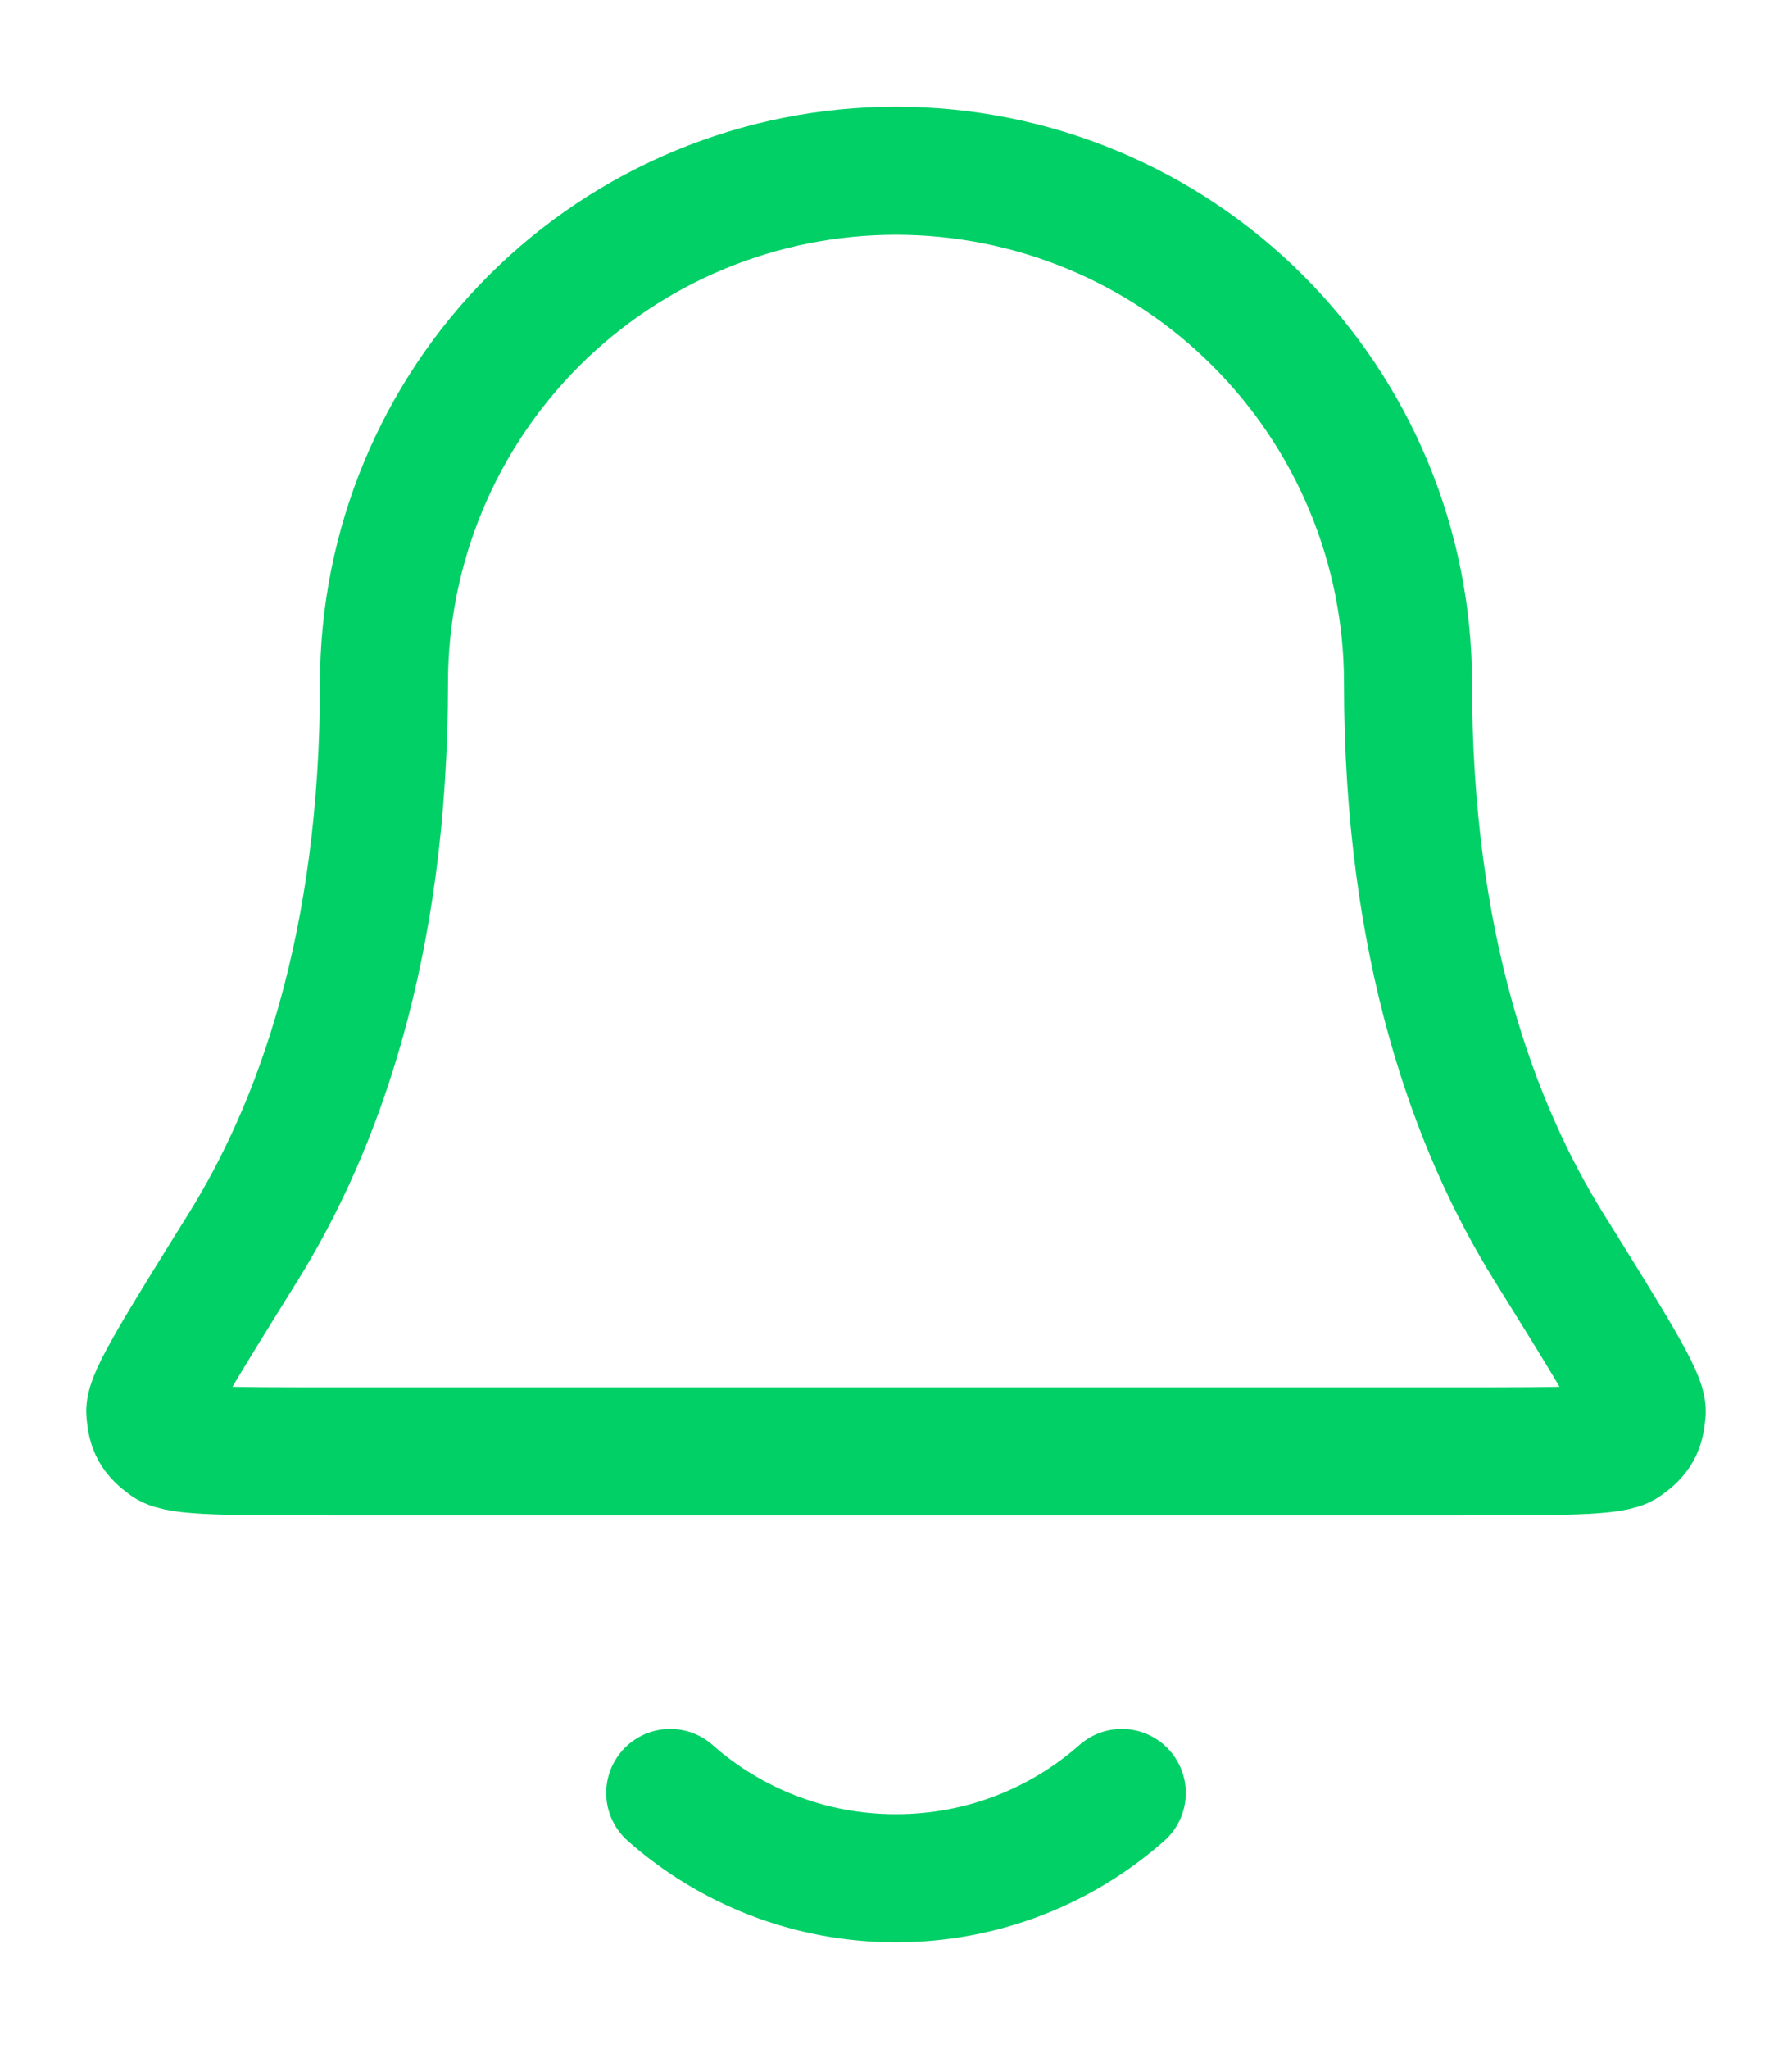 <svg width="14" height="16" viewBox="0 0 14 16" fill="none" xmlns="http://www.w3.org/2000/svg">
<path d="M5.236 14C5.706 14.415 6.324 14.666 7 14.666C7.676 14.666 8.294 14.415 8.764 14M11 5.333C11 4.272 10.578 3.255 9.828 2.505C9.078 1.754 8.061 1.333 7 1.333C5.939 1.333 4.922 1.754 4.171 2.505C3.421 3.255 3 4.272 3 5.333C3 7.393 2.48 8.804 1.9 9.737C1.41 10.524 1.165 10.917 1.174 11.027C1.184 11.148 1.21 11.195 1.308 11.267C1.396 11.333 1.795 11.333 2.592 11.333H11.407C12.205 11.333 12.604 11.333 12.692 11.267C12.79 11.195 12.816 11.148 12.826 11.027C12.835 10.917 12.59 10.524 12.1 9.737C11.52 8.804 11 7.393 11 5.333Z" stroke="#00D066" stroke-linecap="round" stroke-linejoin="round"/>
</svg>
